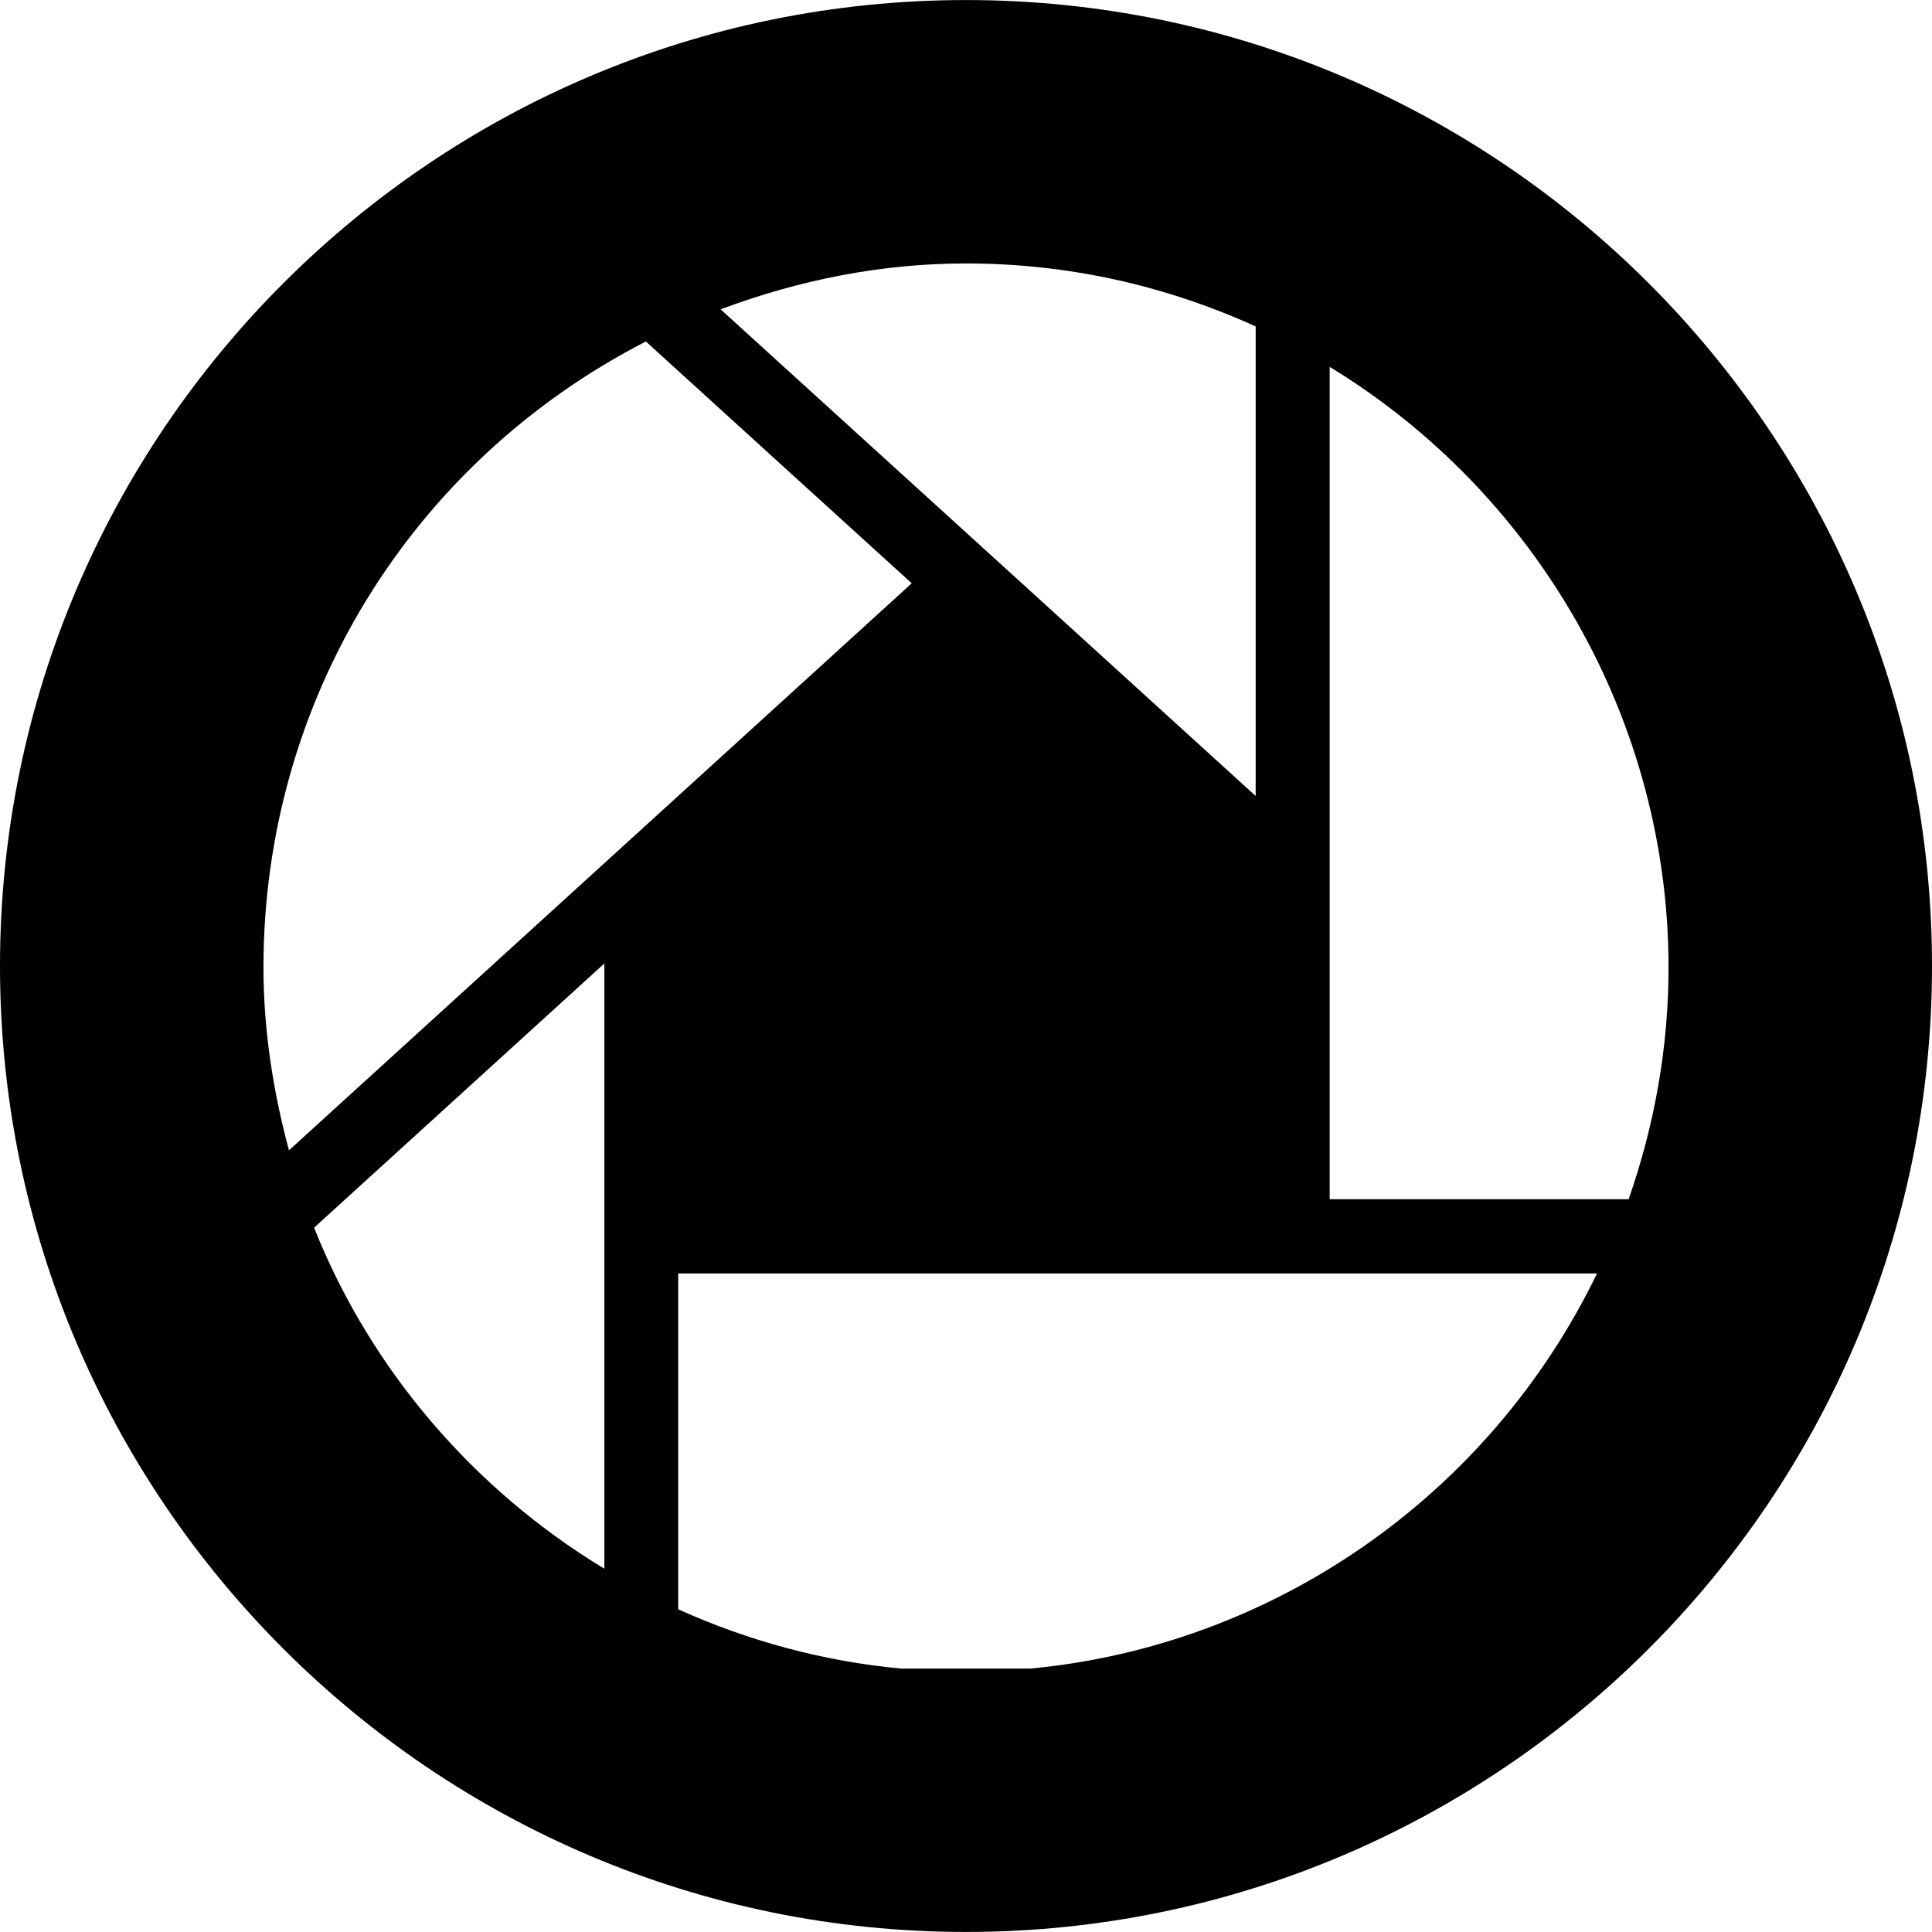 <?xml version="1.0" encoding="UTF-8" standalone="no"?>
<svg width="44px" height="44px" viewBox="0 0 44 44" version="1.1" xmlns="http://www.w3.org/2000/svg" xmlns:xlink="http://www.w3.org/1999/xlink">
    <!-- Generator: Sketch 3.7.2 (28276) - http://www.bohemiancoding.com/sketch -->
    <title>soc-picasa</title>
    <desc>Created with Sketch.</desc>
    <defs></defs>
    <g id="44px-Glyph" stroke="none" stroke-width="1" fill="none" fill-rule="evenodd">
        <g id="soc-picasa" fill="#000000">
            <path d="M37.091,27.312 L30.283,27.312 L30.283,8.355 C35.044,11.258 38,16.46 38,22.034 C38,23.829 37.688,25.602 37.091,27.312 L37.091,27.312 Z M23.461,38.001 L20.524,38.001 C18.772,37.837 17.071,37.383 15.446,36.651 L15.446,29.002 L36.371,29.002 C33.92,34.069 28.988,37.484 23.461,38.001 L23.461,38.001 Z M13.764,35.727 C10.776,33.917 8.436,31.183 7.153,27.96 C7.337,27.794 13.229,22.43 13.764,21.942 L13.764,35.727 Z M6,22.034 C6,15.986 9.336,10.54 14.709,7.777 C14.891,7.941 20.492,13.04 20.764,13.284 C20.486,13.537 7.015,25.802 6.581,26.198 C6.208,24.811 6,23.413 6,22.034 L6,22.034 Z M21.999,6 C24.29,6 26.508,6.487 28.597,7.434 L28.597,18.128 C28.05,17.628 16.835,7.429 16.412,7.045 C18.216,6.369 20.091,6 21.999,6 L21.999,6 Z M22,0.001 C9.869,0.001 -0,9.87 -0,22 C-0,34.13 9.869,43.999 22,43.999 C34.131,43.999 44,34.13 44,22 C44,9.87 34.131,0.001 22,0.001 L22,0.001 Z" id="Fill-49"></path>
        </g>
    </g>
</svg>